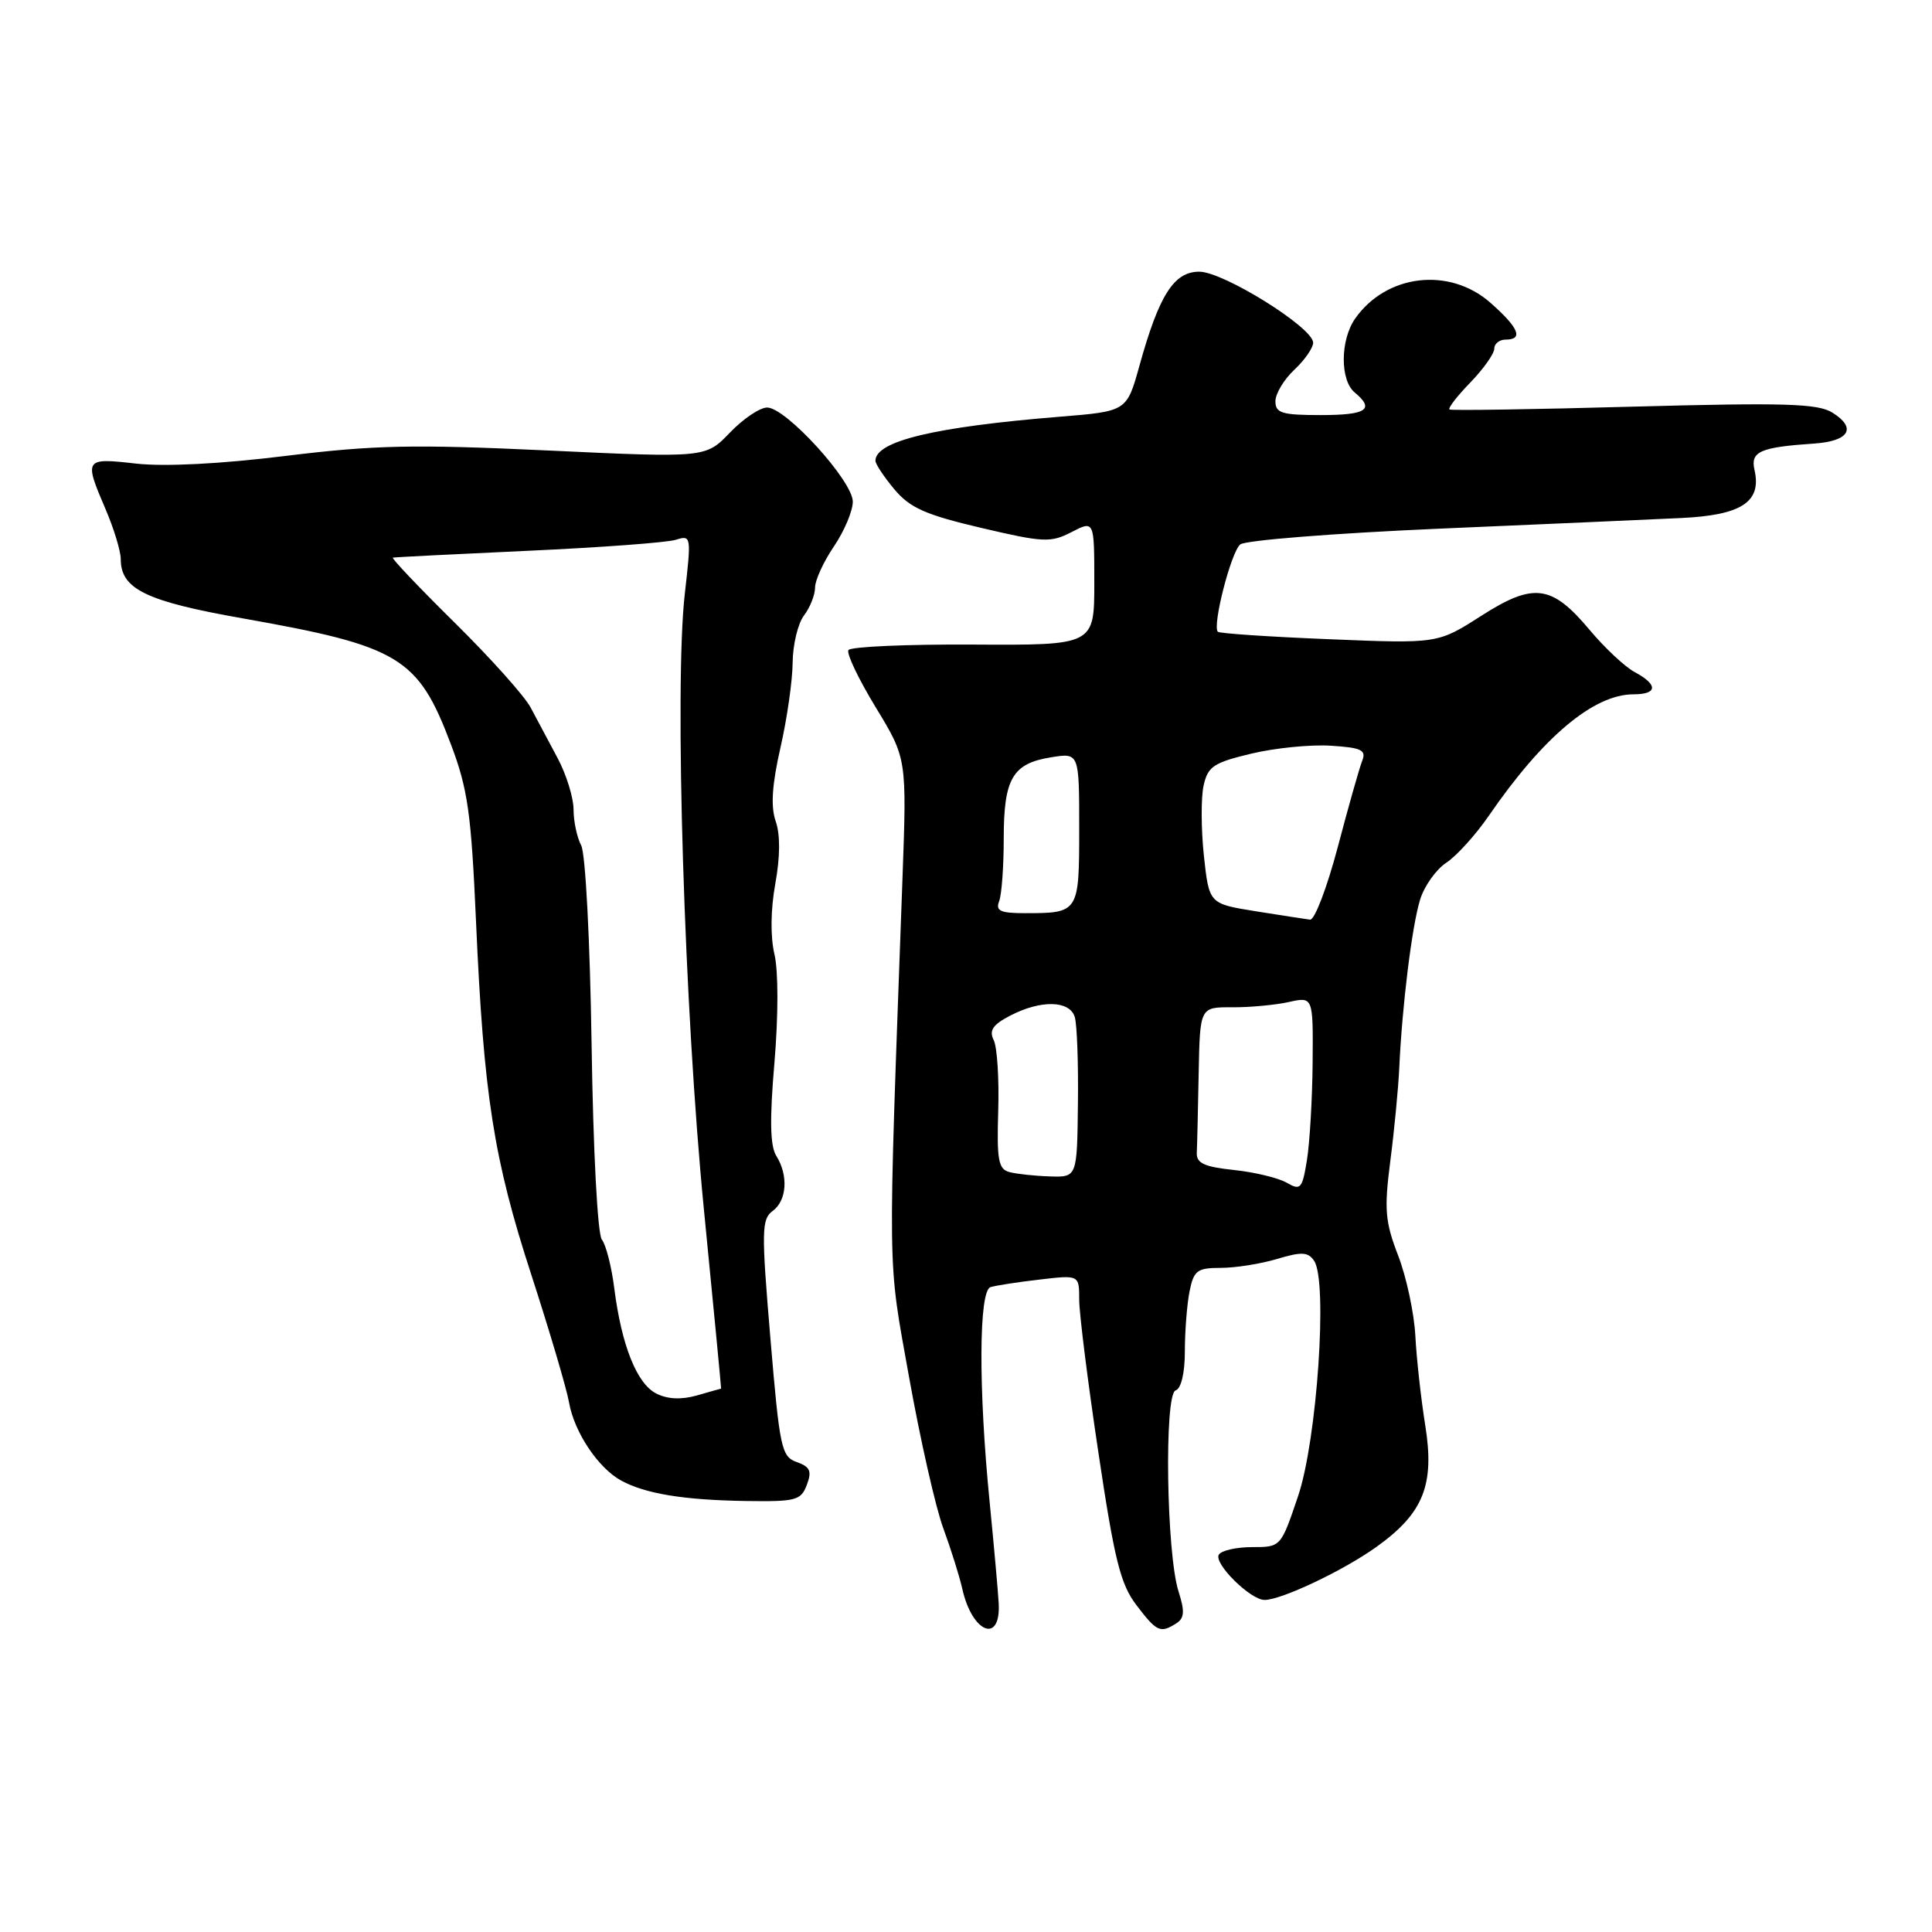 <?xml version="1.0" encoding="UTF-8" standalone="no"?>
<!DOCTYPE svg PUBLIC "-//W3C//DTD SVG 1.1//EN" "http://www.w3.org/Graphics/SVG/1.1/DTD/svg11.dtd" >
<svg xmlns="http://www.w3.org/2000/svg" xmlns:xlink="http://www.w3.org/1999/xlink" version="1.1" viewBox="0 0 256 256">
 <g >
 <path fill="currentColor"
d=" M 132.33 212.40 C 132.24 210.81 131.70 204.78 131.13 199.00 C 129.64 183.98 129.69 171.03 131.25 170.55 C 131.94 170.34 134.86 169.88 137.75 169.55 C 143.00 168.93 143.00 168.93 143.00 172.22 C 143.00 174.02 144.14 183.13 145.54 192.45 C 147.67 206.71 148.47 209.93 150.59 212.70 C 153.28 216.23 153.75 216.45 155.87 215.10 C 156.94 214.42 157.01 213.52 156.16 210.87 C 154.55 205.80 154.25 184.75 155.77 184.24 C 156.51 184.00 157.00 181.94 157.00 179.04 C 157.00 176.41 157.28 172.84 157.62 171.12 C 158.18 168.34 158.63 168.00 161.76 168.00 C 163.69 168.00 167.04 167.47 169.21 166.82 C 172.47 165.84 173.33 165.88 174.13 167.07 C 175.95 169.75 174.52 190.82 172.00 198.25 C 169.72 205.00 169.72 205.00 165.92 205.00 C 163.83 205.00 161.84 205.45 161.50 206.00 C 160.79 207.15 165.68 212.00 167.56 212.00 C 169.81 212.00 178.05 208.09 182.43 204.94 C 188.63 200.49 190.12 196.74 188.85 188.85 C 188.29 185.36 187.70 180.03 187.54 177.00 C 187.38 173.97 186.35 169.19 185.26 166.36 C 183.53 161.88 183.40 160.26 184.22 153.86 C 184.75 149.81 185.28 144.25 185.41 141.50 C 185.79 133.23 187.09 122.71 188.17 119.21 C 188.72 117.41 190.29 115.20 191.65 114.31 C 193.00 113.42 195.53 110.63 197.27 108.10 C 204.46 97.64 211.17 92.00 216.45 92.00 C 219.65 92.00 219.72 90.73 216.63 89.07 C 215.32 88.37 212.65 85.87 210.68 83.52 C 205.61 77.46 203.24 77.14 196.24 81.62 C 190.51 85.29 190.51 85.29 176.15 84.70 C 168.25 84.38 161.60 83.94 161.37 83.71 C 160.61 82.94 163.12 73.14 164.34 72.14 C 165.00 71.59 176.78 70.66 190.52 70.06 C 204.26 69.47 218.78 68.83 222.78 68.64 C 230.77 68.26 233.45 66.51 232.48 62.27 C 231.92 59.83 233.21 59.26 240.42 58.77 C 245.04 58.45 246.06 56.71 242.81 54.68 C 240.88 53.47 236.55 53.34 216.50 53.88 C 203.30 54.25 192.31 54.41 192.07 54.26 C 191.83 54.10 193.07 52.49 194.82 50.69 C 196.57 48.88 198.00 46.86 198.00 46.20 C 198.00 45.54 198.68 45.00 199.50 45.00 C 201.91 45.00 201.25 43.43 197.47 40.10 C 192.04 35.34 183.69 36.32 179.56 42.22 C 177.58 45.05 177.55 50.38 179.50 52.00 C 182.21 54.25 181.08 55.00 175.00 55.00 C 169.86 55.00 169.00 54.74 169.00 53.17 C 169.00 52.17 170.12 50.29 171.50 49.00 C 172.88 47.71 174.00 46.09 174.00 45.41 C 174.00 43.41 162.11 36.00 158.91 36.00 C 155.54 36.00 153.58 39.10 150.97 48.50 C 149.30 54.50 149.30 54.50 140.40 55.22 C 123.88 56.56 116.00 58.44 116.00 61.05 C 116.00 61.49 117.14 63.20 118.52 64.85 C 120.59 67.31 122.66 68.22 130.02 69.95 C 138.28 71.89 139.23 71.93 141.99 70.50 C 145.00 68.95 145.00 68.95 145.00 77.22 C 145.00 85.50 145.00 85.50 128.96 85.41 C 120.14 85.36 112.69 85.69 112.42 86.14 C 112.14 86.59 113.77 90.00 116.04 93.73 C 120.16 100.50 120.16 100.50 119.58 116.50 C 117.62 170.46 117.57 166.27 120.46 182.50 C 121.94 190.75 123.97 199.75 124.99 202.50 C 126.00 205.25 127.13 208.85 127.50 210.49 C 128.80 216.39 132.65 217.91 132.33 212.40 Z  M 106.91 196.75 C 107.60 194.93 107.34 194.36 105.58 193.73 C 103.54 193.02 103.31 191.91 102.08 177.31 C 100.88 163.08 100.91 161.54 102.38 160.46 C 104.27 159.08 104.49 155.75 102.86 153.15 C 102.04 151.84 101.97 148.34 102.62 140.77 C 103.14 134.58 103.14 128.67 102.62 126.45 C 102.07 124.13 102.11 120.53 102.73 117.11 C 103.38 113.53 103.40 110.58 102.78 108.81 C 102.11 106.86 102.29 104.02 103.41 99.08 C 104.29 95.25 105.01 90.17 105.03 87.80 C 105.05 85.44 105.72 82.63 106.53 81.56 C 107.34 80.49 108.00 78.82 108.00 77.85 C 108.00 76.88 109.12 74.43 110.50 72.40 C 111.87 70.38 113.00 67.71 113.00 66.47 C 113.00 63.74 104.14 54.00 101.65 54.00 C 100.69 54.00 98.46 55.50 96.70 57.34 C 93.50 60.67 93.50 60.67 72.57 59.69 C 54.75 58.86 49.60 58.97 37.86 60.41 C 29.22 61.48 21.83 61.85 18.04 61.43 C 11.17 60.65 11.11 60.75 14.00 67.50 C 15.10 70.07 16.00 73.03 16.00 74.08 C 16.00 78.05 19.32 79.67 32.12 81.93 C 52.98 85.62 55.40 87.09 59.76 98.66 C 61.99 104.55 62.44 107.79 63.07 122.00 C 64.09 145.15 65.40 153.55 70.43 169.00 C 72.84 176.43 75.08 184.00 75.40 185.83 C 76.09 189.78 79.27 194.53 82.32 196.19 C 85.53 197.93 90.58 198.76 98.78 198.89 C 105.47 198.99 106.13 198.82 106.91 196.75 Z  M 170.50 156.72 C 169.40 156.08 166.25 155.32 163.50 155.03 C 159.56 154.61 158.52 154.13 158.58 152.75 C 158.63 151.79 158.74 147.05 158.83 142.22 C 159.00 133.45 159.00 133.45 163.25 133.47 C 165.59 133.49 168.96 133.17 170.75 132.78 C 174.00 132.05 174.00 132.05 173.93 140.78 C 173.89 145.57 173.55 151.38 173.18 153.69 C 172.56 157.53 172.34 157.78 170.50 156.72 Z  M 133.77 155.31 C 132.29 154.93 132.07 153.74 132.27 147.18 C 132.40 142.96 132.13 138.74 131.67 137.82 C 131.03 136.53 131.55 135.77 133.87 134.57 C 137.92 132.47 141.73 132.55 142.41 134.75 C 142.71 135.71 142.90 140.89 142.83 146.25 C 142.72 156.00 142.72 156.00 139.11 155.88 C 137.12 155.82 134.72 155.56 133.77 155.31 Z  M 166.35 120.74 C 160.21 119.75 160.21 119.75 159.52 113.38 C 159.15 109.87 159.13 105.70 159.48 104.11 C 160.04 101.56 160.79 101.06 165.81 99.86 C 168.94 99.11 173.68 98.64 176.33 98.81 C 180.41 99.07 181.06 99.38 180.50 100.81 C 180.13 101.74 178.67 106.89 177.26 112.25 C 175.84 117.61 174.19 121.94 173.59 121.86 C 172.99 121.78 169.73 121.28 166.35 120.74 Z  M 132.39 119.42 C 132.73 118.55 133.00 114.81 133.00 111.11 C 133.00 103.17 134.16 101.17 139.25 100.35 C 143.00 99.74 143.00 99.74 143.00 109.76 C 143.00 120.94 142.96 121.00 135.81 121.00 C 132.55 121.00 131.90 120.70 132.39 119.42 Z  M 86.96 184.65 C 84.38 183.35 82.35 178.25 81.39 170.67 C 81.03 167.82 80.29 164.94 79.75 164.25 C 79.18 163.54 78.60 152.49 78.39 138.46 C 78.18 124.60 77.58 113.09 77.01 112.02 C 76.46 110.98 76.00 108.85 76.00 107.28 C 76.00 105.71 75.05 102.64 73.89 100.46 C 72.73 98.28 71.12 95.26 70.31 93.75 C 69.51 92.23 64.97 87.17 60.24 82.50 C 55.50 77.82 51.82 73.95 52.06 73.89 C 52.30 73.83 60.38 73.42 70.00 72.98 C 79.62 72.54 88.43 71.89 89.57 71.52 C 91.59 70.88 91.61 71.05 90.74 78.68 C 89.34 90.95 90.67 133.81 93.27 160.25 C 94.56 173.31 95.58 184.00 95.55 184.00 C 95.51 184.00 94.08 184.40 92.36 184.90 C 90.27 185.49 88.46 185.41 86.96 184.65 Z "/>
</g>
</svg>